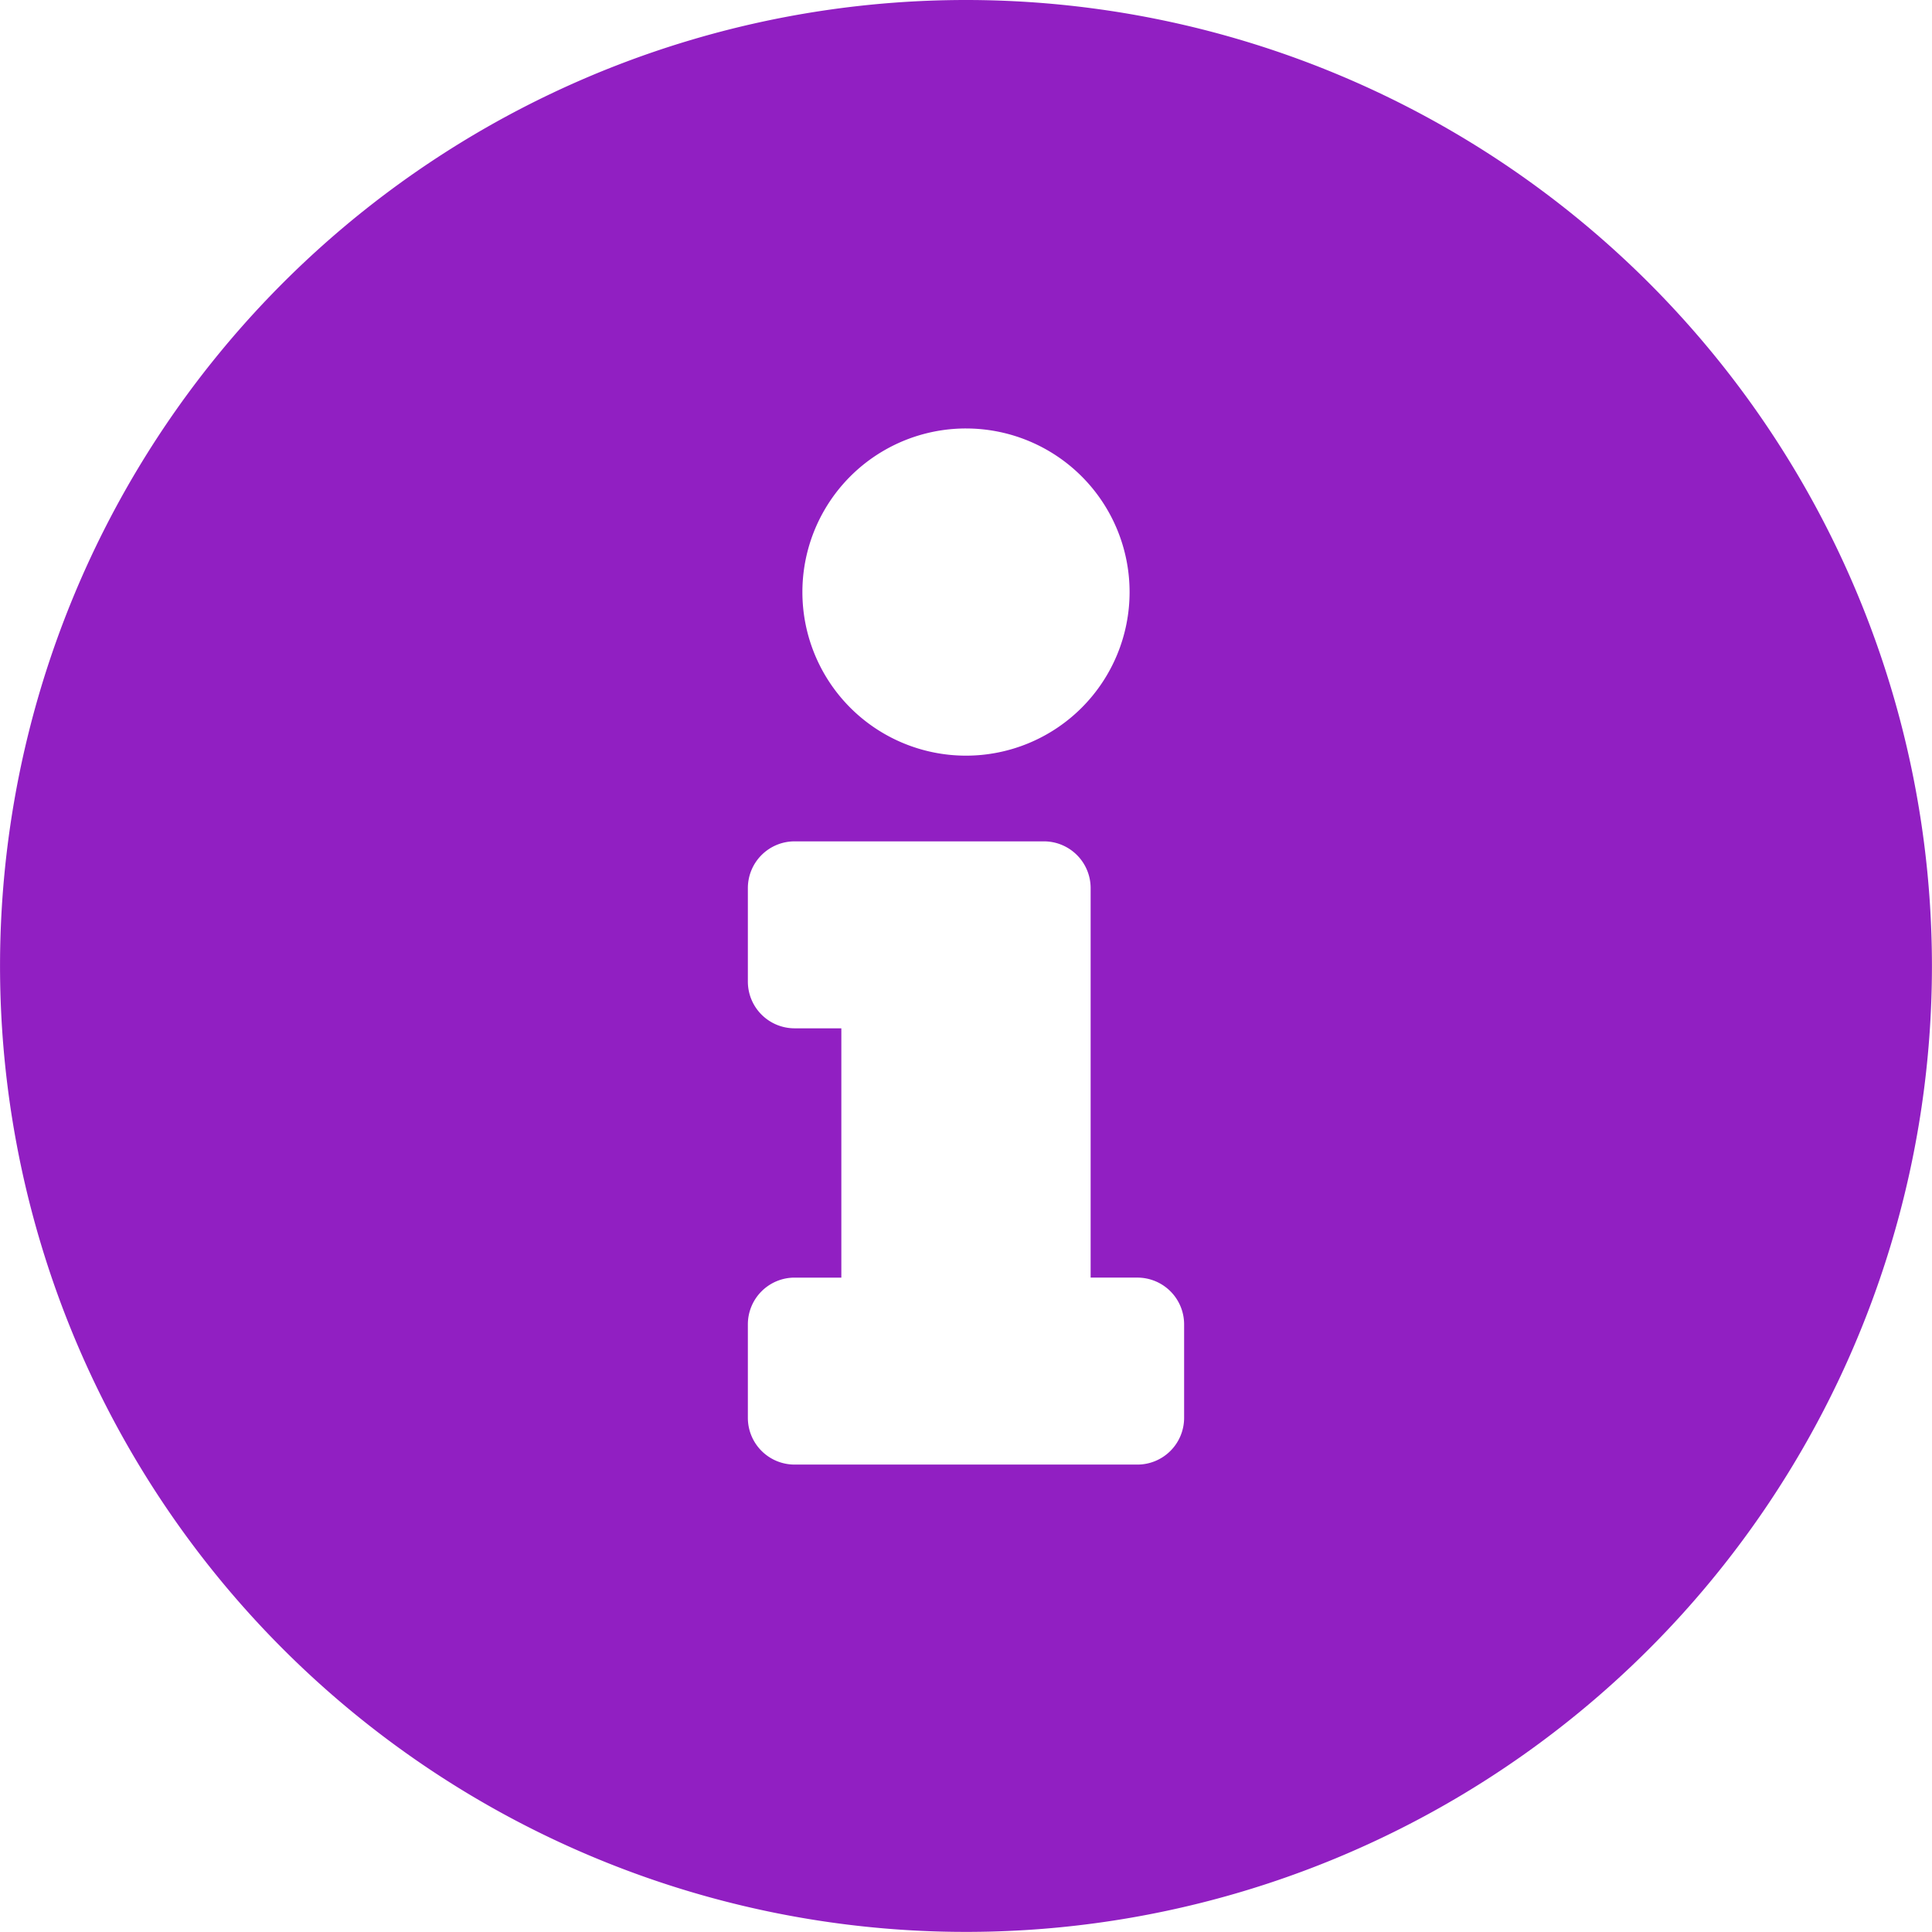 <svg xmlns="http://www.w3.org/2000/svg" width="193.61" height="193.61" viewBox="0 0 193.61 193.61">
  <path id="Icon_awesome-info-circle" data-name="Icon awesome-info-circle" d="M97.367.563a96.8,96.8,0,1,0,96.8,96.8A96.82,96.82,0,0,0,97.367.563Zm0,42.938A16.394,16.394,0,1,1,80.973,59.895,16.394,16.394,0,0,1,97.367,43.5Zm21.859,99.147a4.684,4.684,0,0,1-4.684,4.684H80.192a4.684,4.684,0,0,1-4.684-4.684v-9.368a4.684,4.684,0,0,1,4.684-4.684h4.684V103.613H80.192a4.684,4.684,0,0,1-4.684-4.684V89.561a4.684,4.684,0,0,1,4.684-4.684h24.982a4.684,4.684,0,0,1,4.684,4.684v39.034h4.684a4.684,4.684,0,0,1,4.684,4.684Z" transform="translate(-0.563 -0.563)" fill="#911fc2"/>
</svg>
